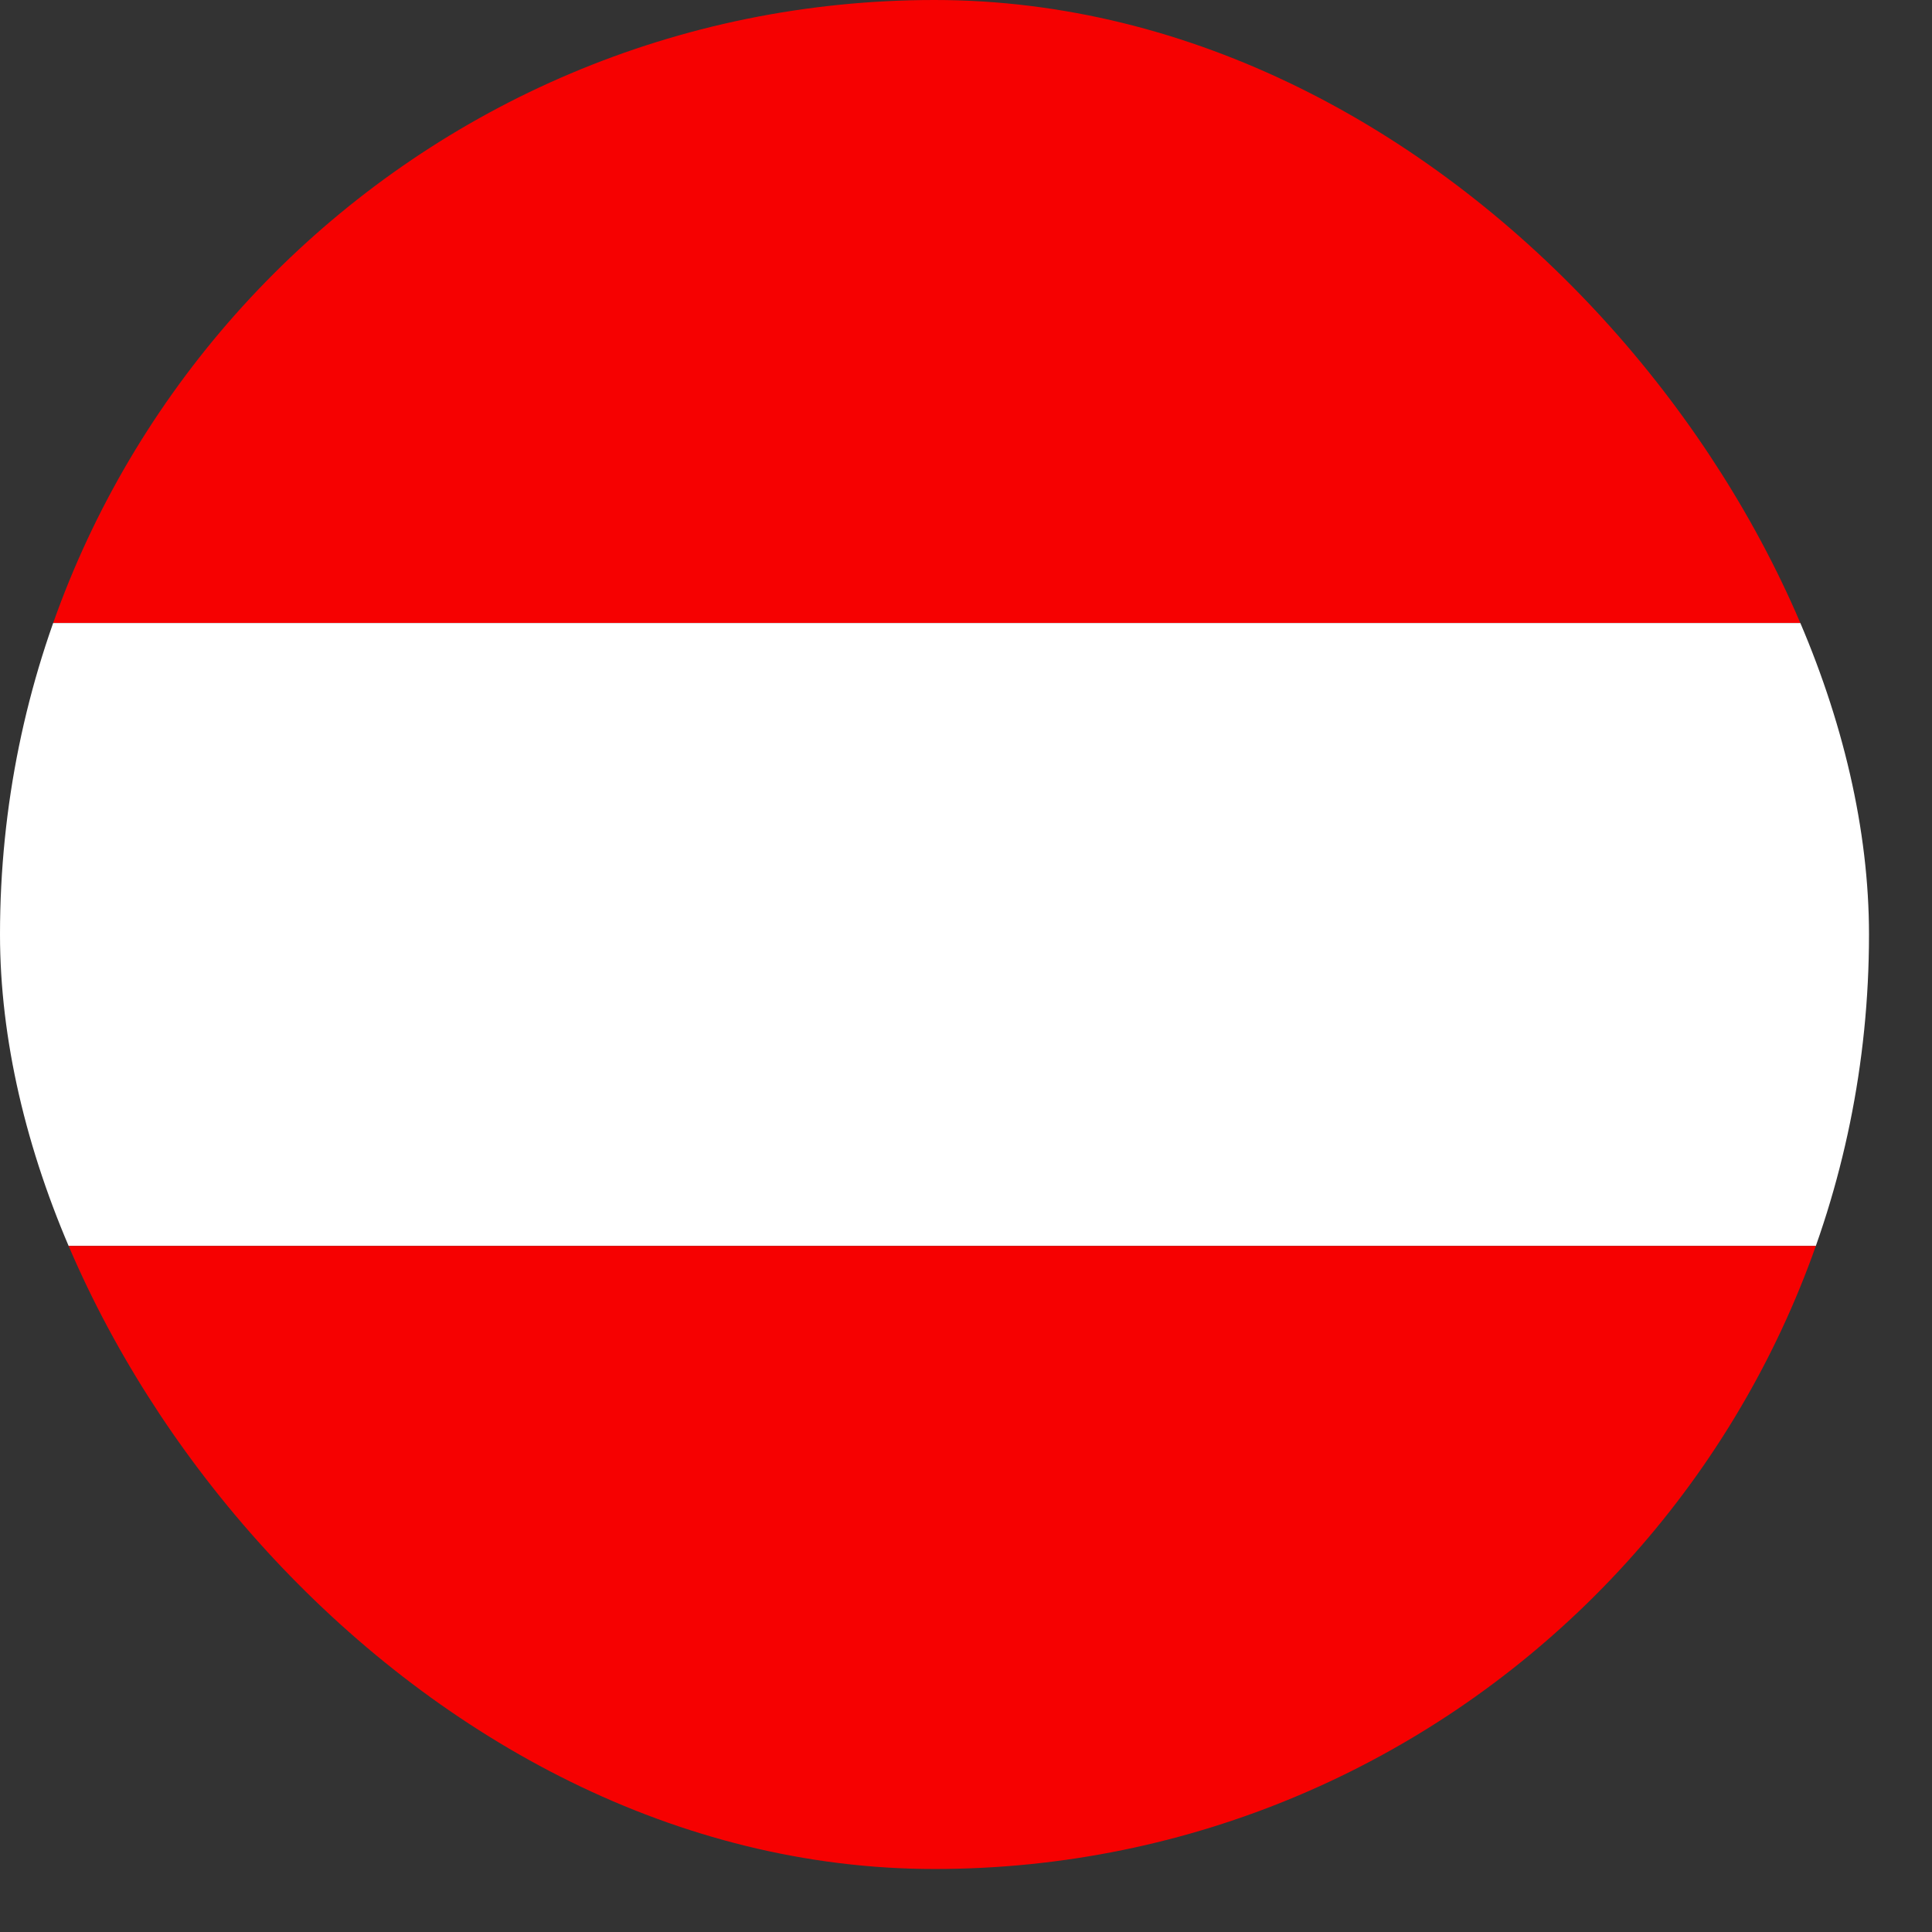 <svg width="23" height="23" viewBox="0 0 23 23" fill="none" xmlns="http://www.w3.org/2000/svg">
<rect x="0" y="0" width="23" height="23" fill="#333333" stroke="none"/>
<g clip-path="url(#clip0_4057_3086)">
<path d="M22.25 0V7.417L4.57764e-05 7.417V0L22.25 0Z" fill="#F60101"/>
<path d="M22.25 7.417V14.833L4.57764e-05 14.833V7.417L22.25 7.417Z" fill="white"/>
<path d="M22.25 14.833V22.25H4.57764e-05V14.833L22.25 14.833Z" fill="#F60101"/>
</g>
<defs>
<clipPath id="clip0_4057_3086">
<rect width="22.25" height="22.25" rx="11.125" fill="white"/>
</clipPath>
</defs>
</svg>
